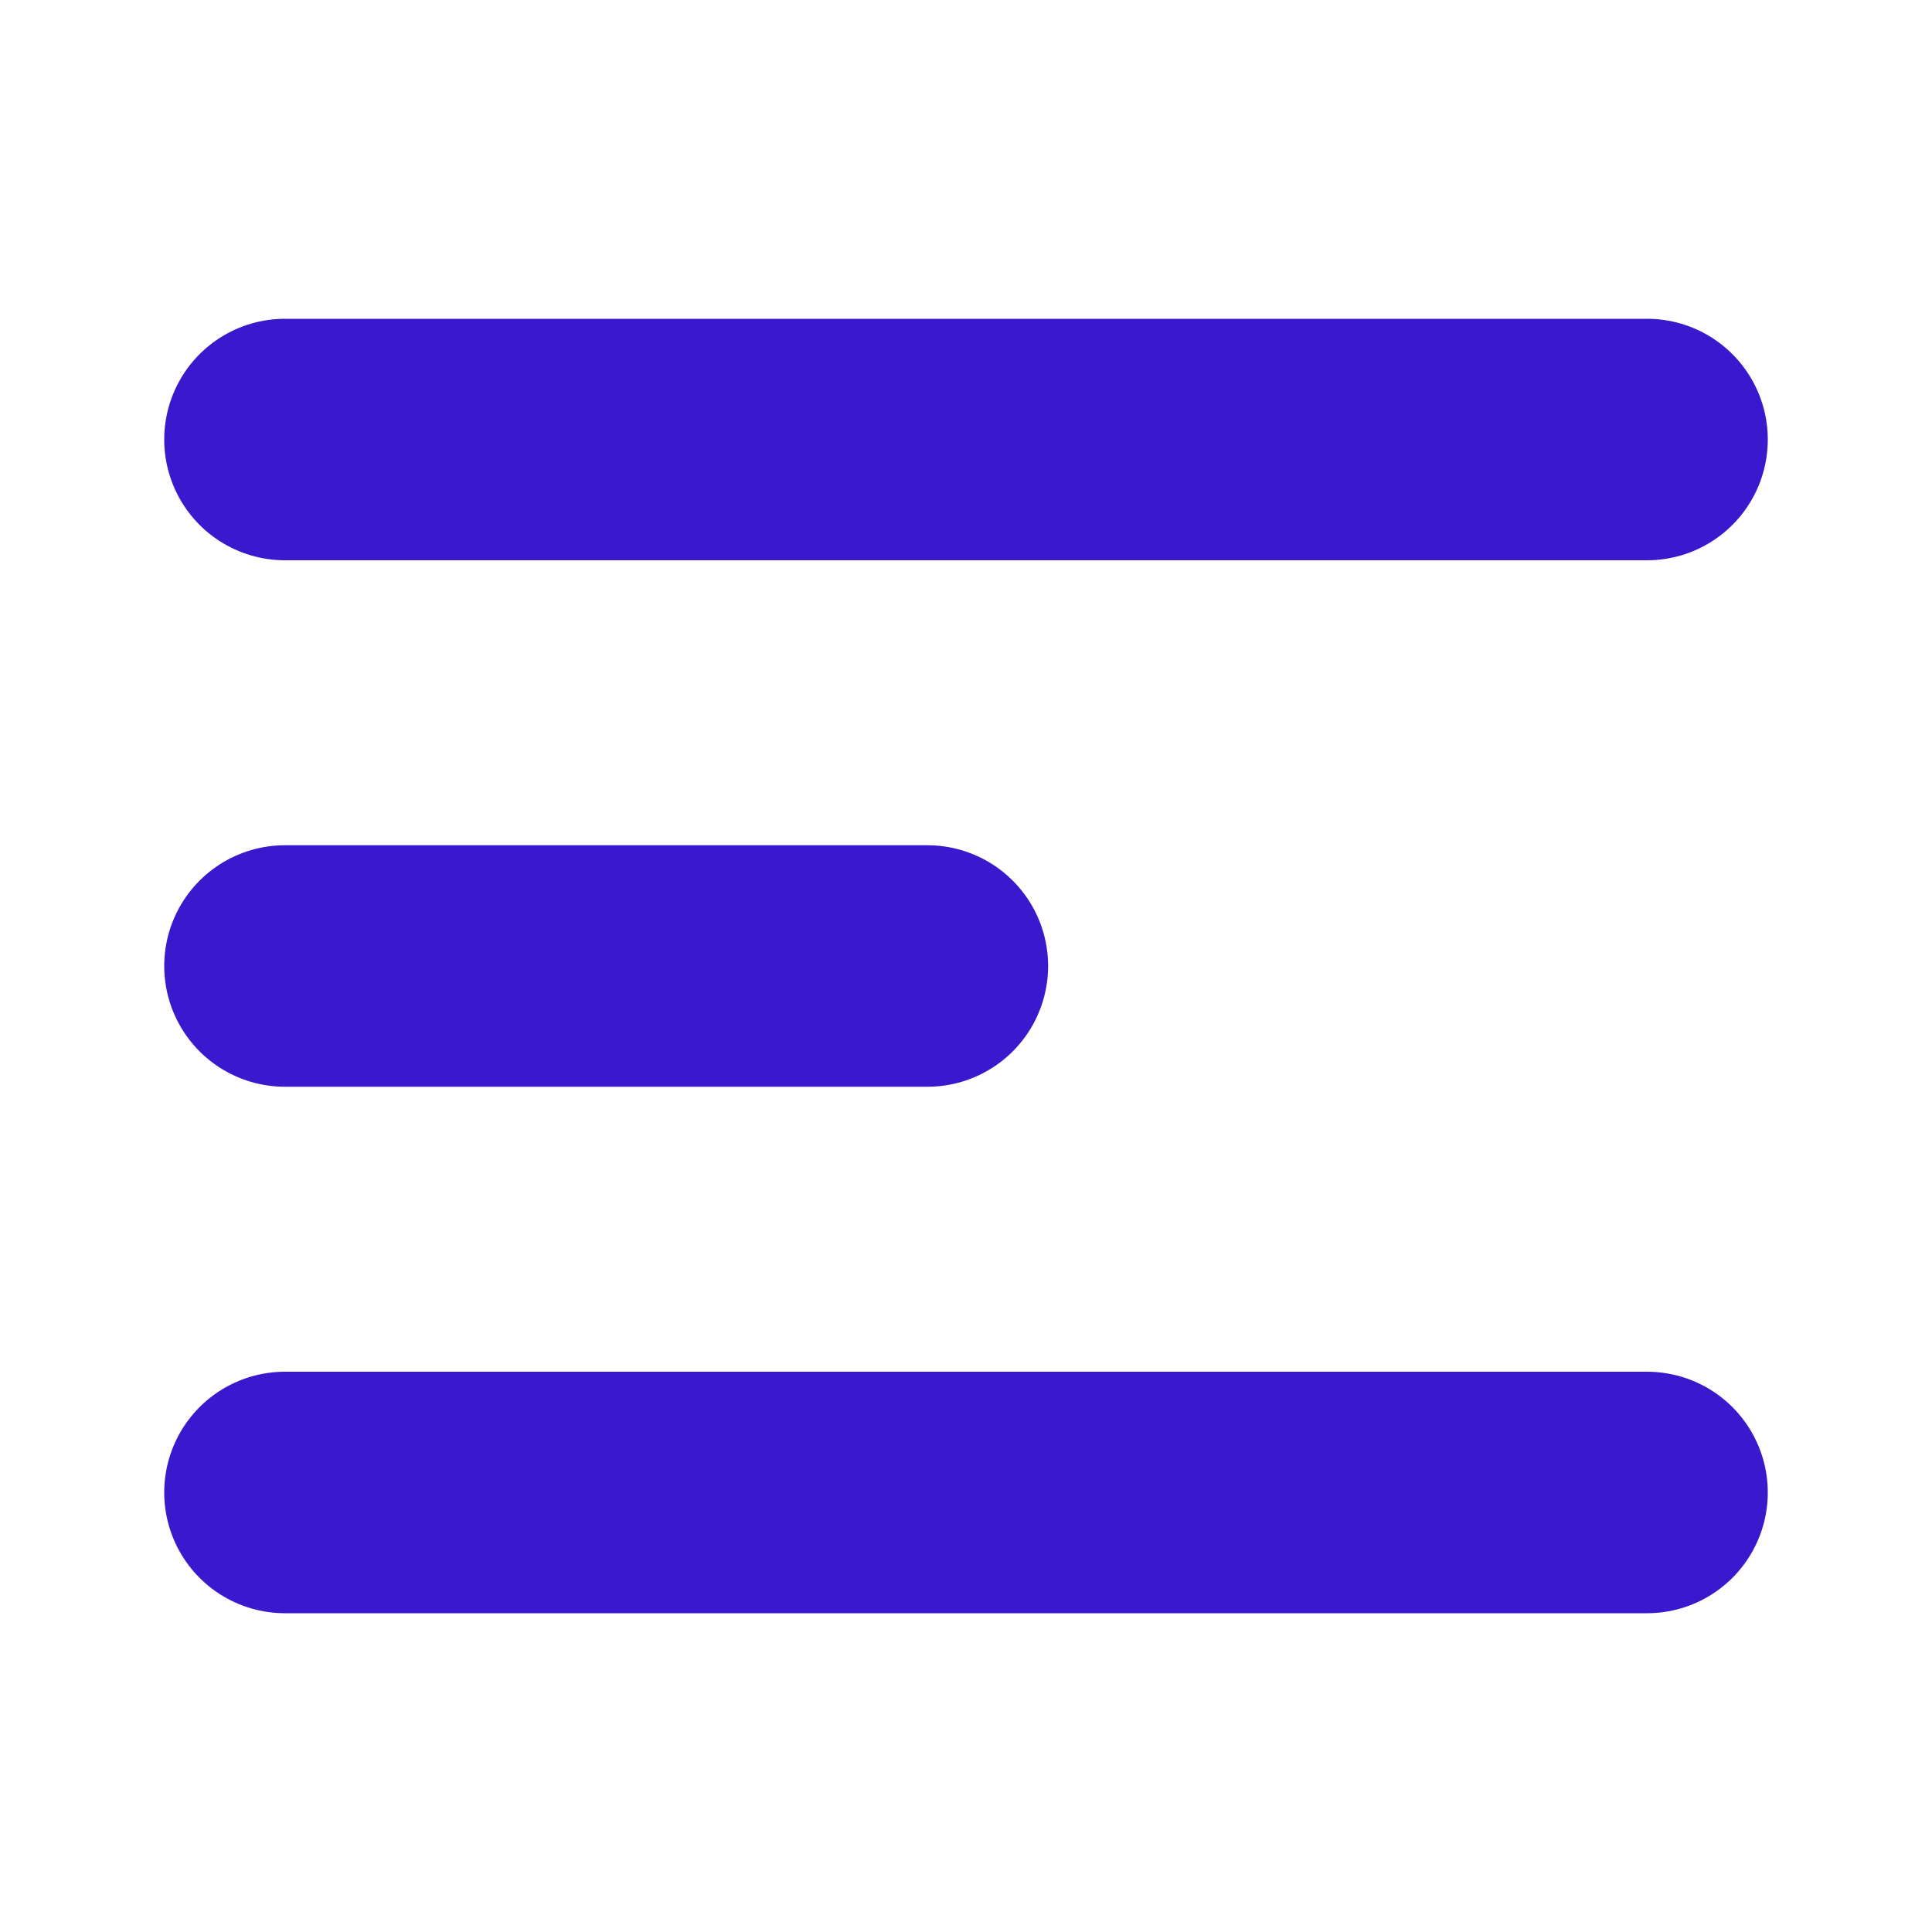 <svg width="24" height="24" viewBox="0 0 24 24" fill="none" xmlns="http://www.w3.org/2000/svg">
<g clip-path="url(#clip0_5885_4515)">
<mask id="mask0_5885_4515" style="mask-type:luminance" maskUnits="userSpaceOnUse" x="0" y="0" width="24" height="24">
<path d="M24 0H0V24H24V0Z" fill="white"/>
</mask>
<g mask="url(#mask0_5885_4515)">
<path d="M3.54 5.46H20.46" stroke="#3A18CE" stroke-width="3" stroke-miterlimit="10" stroke-linecap="round"/>
<path d="M3.54 18.54H20.46" stroke="#3A18CE" stroke-width="3" stroke-miterlimit="10" stroke-linecap="round"/>
<path d="M3.54 12H11.52" stroke="#3A18CE" stroke-width="3" stroke-miterlimit="10" stroke-linecap="round"/>
</g>
</g>
<defs>
<clipPath id="clip0_5885_4515">
<rect width="24" height="24" fill="white"/>
</clipPath>
</defs>
</svg>
